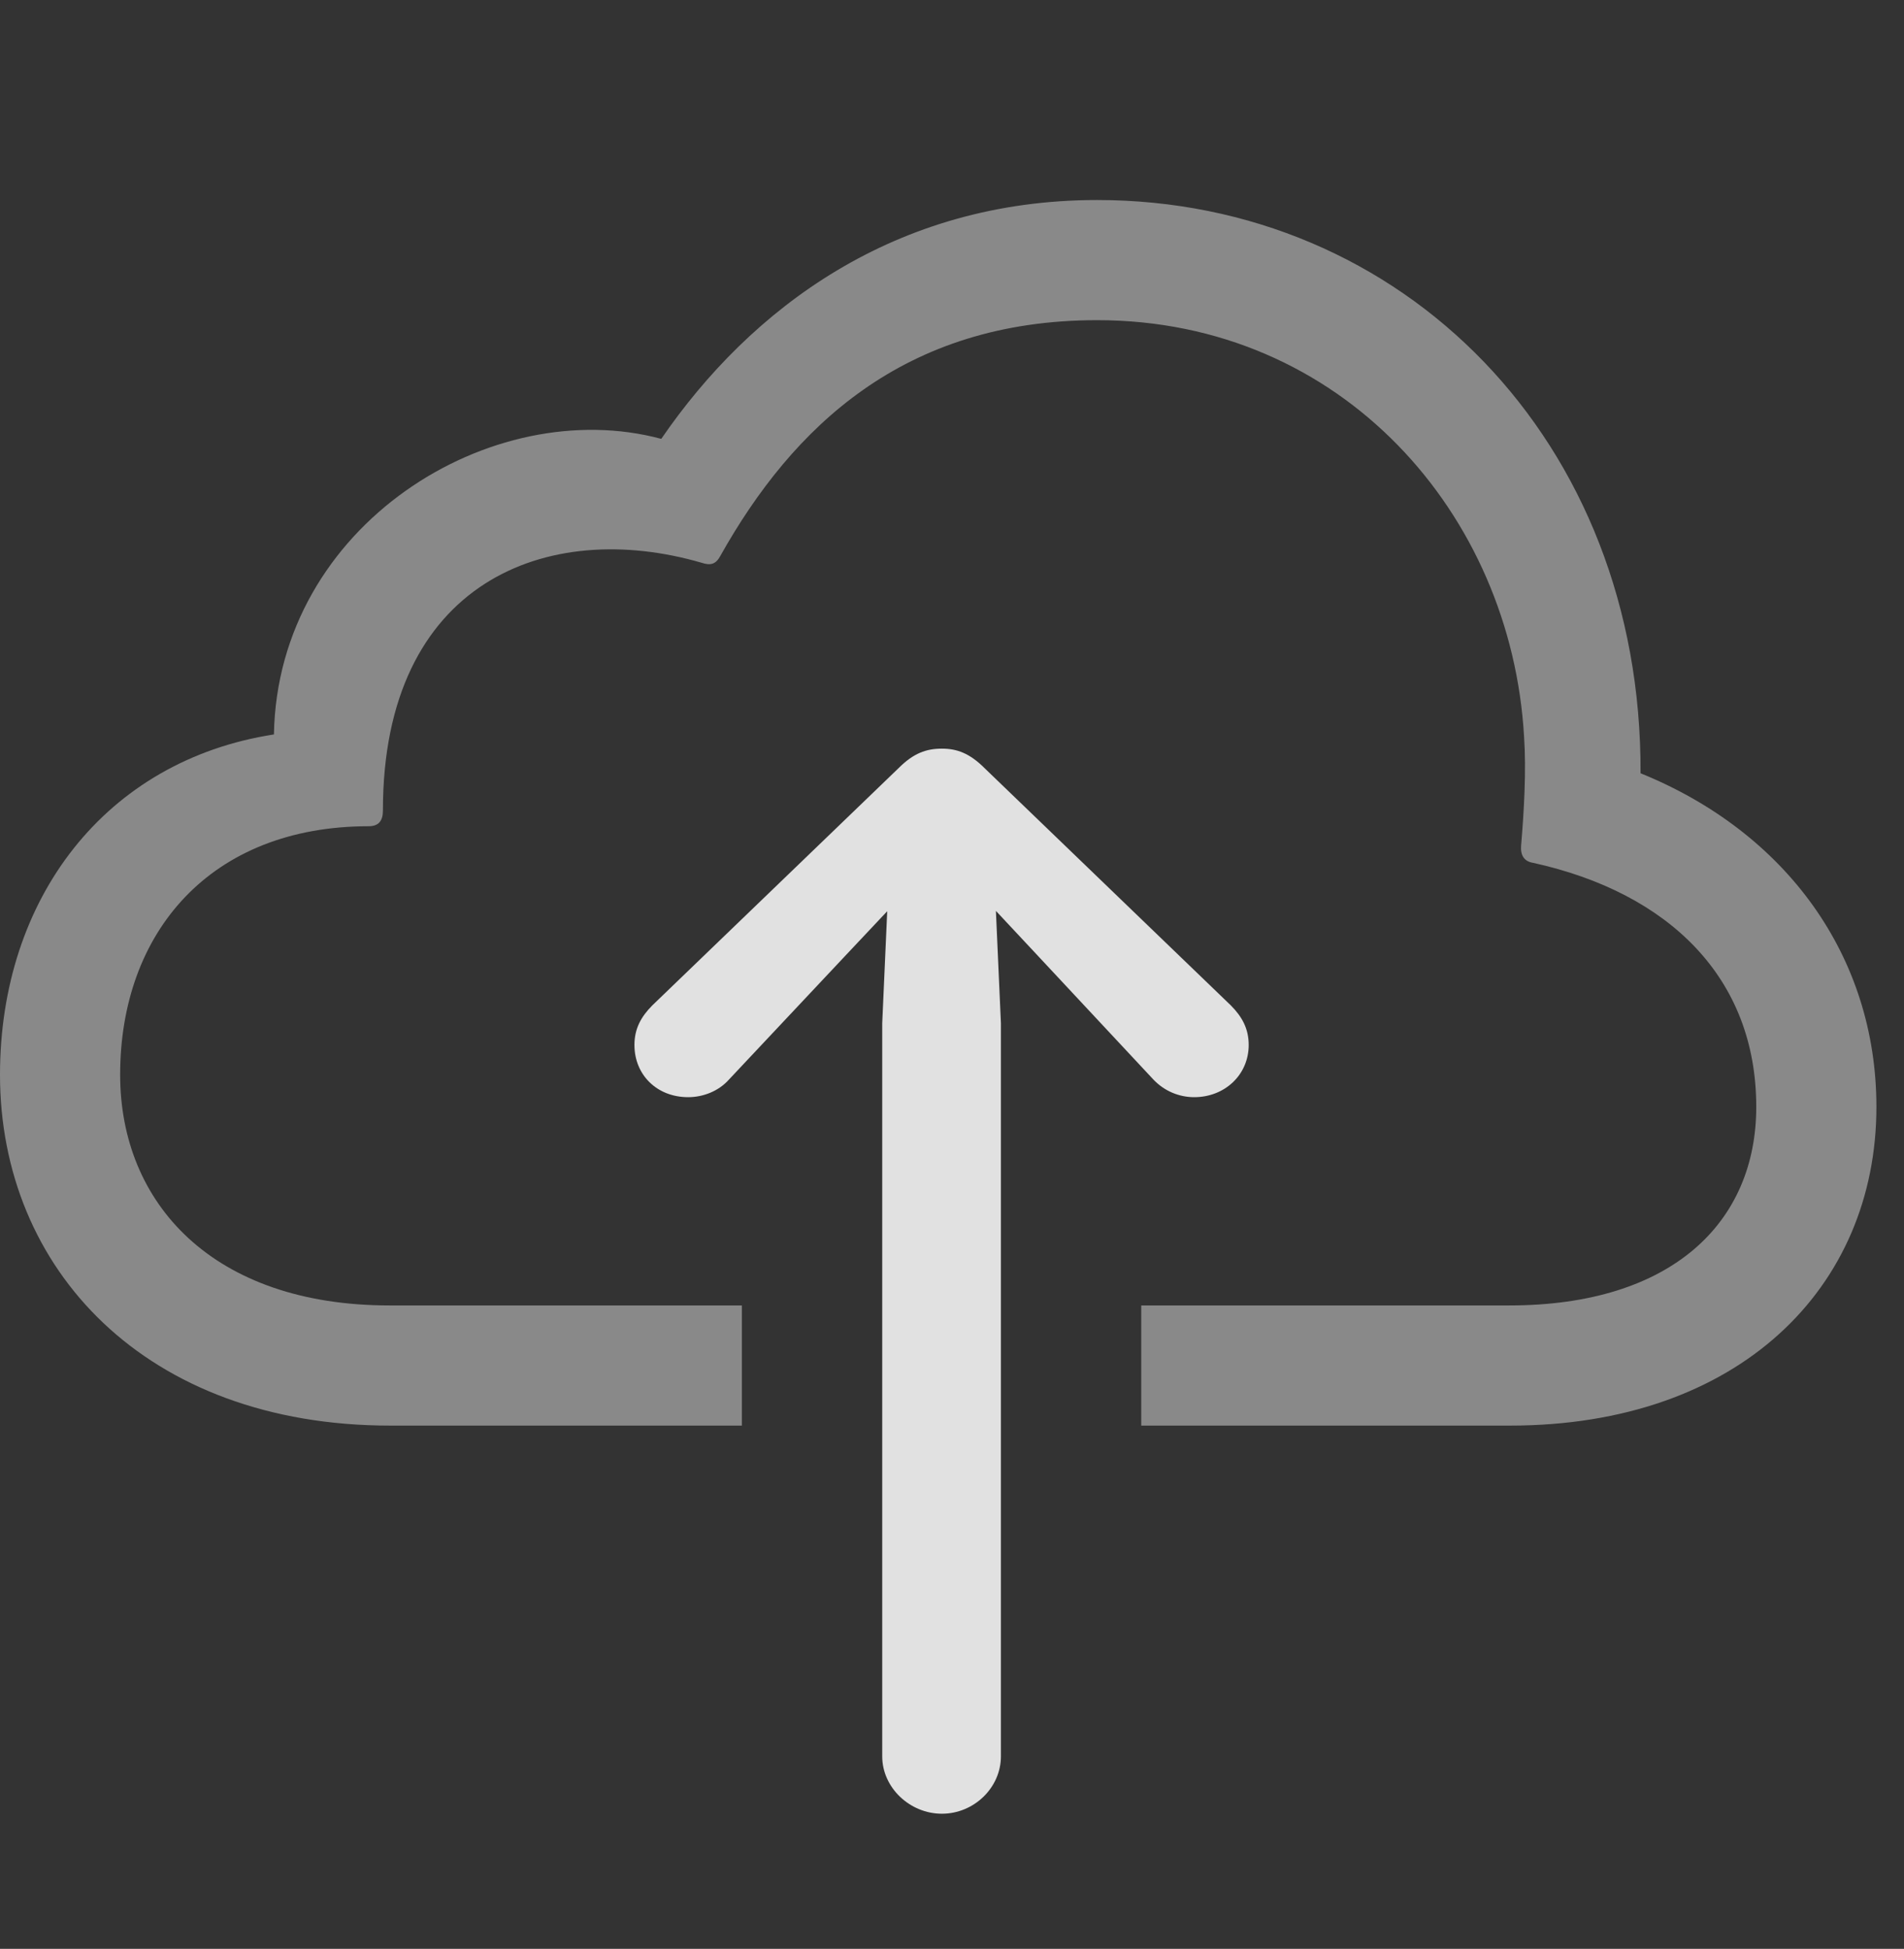 <?xml version="1.0" encoding="UTF-8"?>
<!--Generator: Apple Native CoreSVG 341-->
<!DOCTYPE svg
PUBLIC "-//W3C//DTD SVG 1.1//EN"
       "http://www.w3.org/Graphics/SVG/1.1/DTD/svg11.dtd">
<svg version="1.1" xmlns="http://www.w3.org/2000/svg" xmlns:xlink="http://www.w3.org/1999/xlink" viewBox="0 0 24.912 25.498">
 <rect x="0" y="0" width="24.912" height="25.498" fill="#333333" stroke="none"/>
 <g>
  <rect height="25.498" opacity="0" width="24.912" x="0" y="0"/>
  <path d="M21.465 10.117C23.369 10.889 24.551 12.51 24.551 14.482C24.551 16.846 22.754 18.652 19.756 18.652L14.932 18.652L14.932 17.08L19.746 17.08C21.885 17.08 22.979 15.986 22.979 14.482C22.979 12.793 21.836 11.68 20.059 11.289C19.941 11.27 19.893 11.191 19.902 11.065C19.941 10.605 19.971 10.078 19.941 9.639C19.775 6.729 17.559 4.189 14.355 4.189C11.826 4.189 10.371 5.586 9.424 7.275C9.365 7.383 9.297 7.402 9.18 7.363C7.168 6.777 5.01 7.607 5.01 10.605C5.01 10.732 4.961 10.81 4.824 10.81C2.754 10.81 1.572 12.197 1.572 14.062C1.572 15.742 2.783 17.08 5.098 17.08L9.707 17.08L9.707 18.652L5.107 18.652C1.904 18.652 0 16.602 0 14.062C0 11.758 1.377 9.951 3.584 9.609C3.633 6.865 6.436 5.146 8.652 5.742C9.824 4.033 11.709 2.617 14.355 2.617C18.35 2.617 21.484 5.762 21.465 10.117Z" fill="white" fill-opacity="0.425"/>
  <path d="M9.004 14.355C9.199 14.355 9.404 14.277 9.541 14.121L11.055 12.51L12.324 11.162L13.584 12.51L15.088 14.121C15.234 14.277 15.43 14.355 15.625 14.355C16.025 14.355 16.338 14.062 16.338 13.672C16.338 13.457 16.25 13.301 16.104 13.154L12.881 10.049C12.685 9.854 12.52 9.795 12.324 9.795C12.119 9.795 11.953 9.854 11.758 10.049L8.535 13.154C8.389 13.301 8.301 13.457 8.301 13.672C8.301 14.062 8.594 14.355 9.004 14.355ZM12.324 23.73C12.744 23.73 13.096 23.389 13.096 22.979L13.096 13.389L12.979 10.762C12.959 10.4 12.676 10.107 12.324 10.107C11.963 10.107 11.68 10.4 11.66 10.762L11.543 13.389L11.543 22.979C11.543 23.389 11.904 23.73 12.324 23.73Z" fill="white" fill-opacity="0.85"/>
 </g>
</svg>
